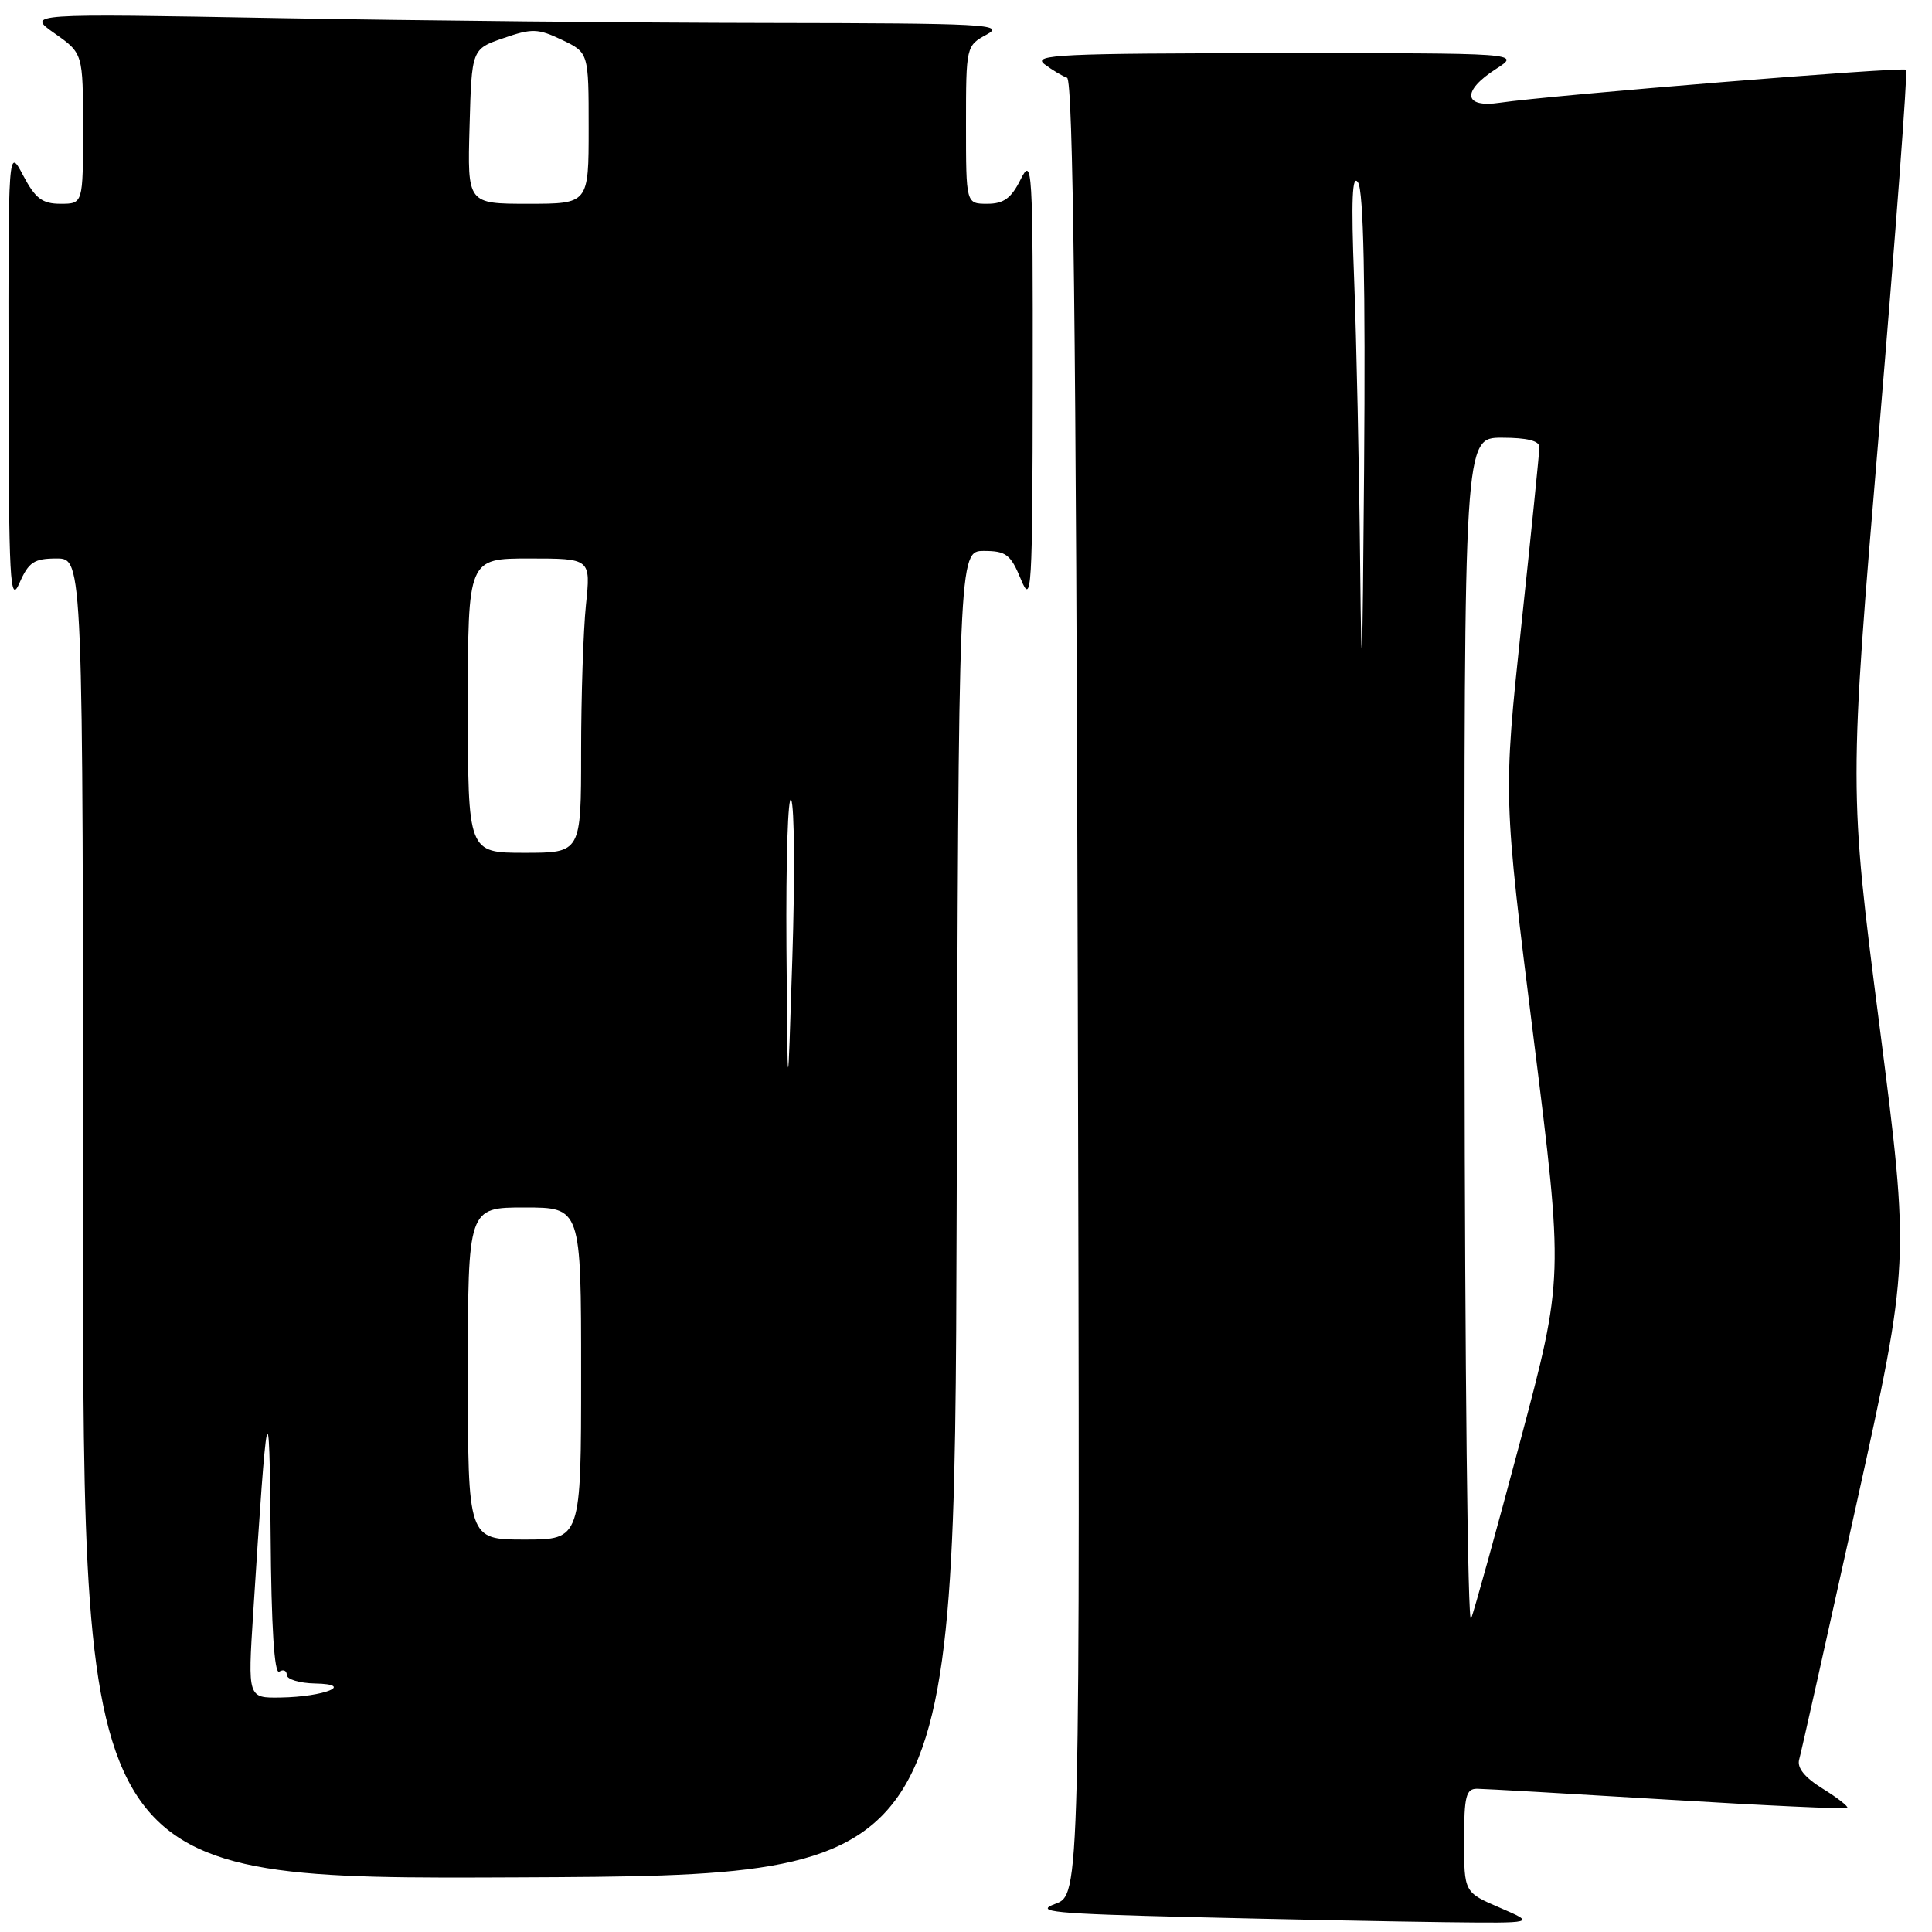 <?xml version="1.0" encoding="UTF-8" standalone="no"?>
<!DOCTYPE svg PUBLIC "-//W3C//DTD SVG 1.1//EN" "http://www.w3.org/Graphics/SVG/1.1/DTD/svg11.dtd" >
<svg xmlns="http://www.w3.org/2000/svg" xmlns:xlink="http://www.w3.org/1999/xlink" version="1.1" viewBox="0 0 256 256">
 <g >
 <path fill="currentColor"
d=" M 198.75 252.79 C 194.00 250.75 194.00 250.75 194.00 243.88 C 194.00 237.99 194.25 237.00 195.75 237.02 C 196.71 237.03 208.06 237.68 220.97 238.46 C 233.88 239.25 244.59 239.74 244.78 239.56 C 244.96 239.38 243.49 238.23 241.52 237.01 C 239.14 235.54 238.09 234.24 238.40 233.15 C 238.66 232.24 242.06 217.05 245.97 199.38 C 253.07 167.26 253.07 167.26 249.04 135.88 C 245.00 104.50 245.00 104.50 248.99 57.07 C 251.18 30.99 252.79 9.46 252.57 9.24 C 252.16 8.82 205.33 12.63 198.75 13.61 C 193.90 14.34 193.64 12.07 198.25 9.12 C 201.50 7.03 201.50 7.03 169.00 7.05 C 140.58 7.06 136.74 7.24 138.39 8.50 C 139.43 9.28 140.78 10.09 141.39 10.30 C 142.19 10.56 142.59 44.05 142.81 130.86 C 143.12 251.06 143.12 251.06 139.81 252.28 C 136.97 253.33 139.56 253.58 158.00 254.03 C 169.82 254.32 184.90 254.62 191.50 254.70 C 203.50 254.84 203.50 254.84 198.75 252.79 Z  M 126.76 160.75 C 127.01 73.00 127.01 73.00 130.37 73.00 C 133.31 73.00 133.92 73.47 135.27 76.75 C 136.70 80.25 136.81 78.48 136.84 50.50 C 136.87 22.20 136.78 20.68 135.25 23.75 C 134.00 26.27 133.00 27.00 130.82 27.00 C 128.00 27.00 128.00 27.00 128.00 16.53 C 128.00 6.14 128.02 6.05 130.75 4.57 C 133.24 3.22 130.49 3.08 101.91 3.04 C 84.54 3.02 55.29 2.73 36.91 2.40 C 3.50 1.79 3.50 1.79 7.25 4.43 C 11.00 7.07 11.00 7.07 11.00 17.04 C 11.00 27.00 11.00 27.00 8.02 27.00 C 5.60 27.00 4.68 26.30 3.07 23.25 C 1.09 19.50 1.09 19.50 1.13 50.00 C 1.16 77.24 1.32 80.15 2.58 77.25 C 3.80 74.47 4.52 74.00 7.50 74.00 C 11.00 74.00 11.00 74.00 11.00 161.51 C 11.00 249.02 11.00 249.02 68.75 248.76 C 126.50 248.50 126.50 248.50 126.76 160.75 Z  M 194.06 137.25 C 194.00 58.00 194.00 58.00 199.00 58.00 C 202.34 58.00 203.99 58.41 203.98 59.25 C 203.97 59.94 202.89 70.62 201.57 83.00 C 199.19 105.50 199.19 105.50 203.19 137.42 C 207.19 169.33 207.19 169.33 201.45 190.92 C 198.29 202.79 195.35 213.40 194.92 214.50 C 194.48 215.60 194.10 180.84 194.06 137.25 Z  M 180.23 75.00 C 180.10 62.07 179.74 44.98 179.43 37.00 C 179.02 26.45 179.17 22.96 179.95 24.18 C 180.68 25.33 180.94 37.50 180.75 62.18 C 180.54 89.39 180.41 92.61 180.23 75.00 Z  M 33.55 213.75 C 35.38 184.88 35.71 183.41 35.86 203.31 C 35.95 215.56 36.35 221.90 37.00 221.50 C 37.55 221.16 38.00 221.36 38.00 221.94 C 38.00 222.52 39.69 223.03 41.75 223.07 C 47.09 223.17 42.99 224.84 37.17 224.93 C 32.83 225.00 32.83 225.00 33.55 213.75 Z  M 62.00 182.00 C 62.00 160.00 62.00 160.00 69.50 160.00 C 77.00 160.00 77.00 160.00 77.00 182.00 C 77.00 204.00 77.00 204.00 69.50 204.00 C 62.00 204.00 62.00 204.00 62.00 182.00 Z  M 104.21 125.50 C 104.13 113.95 104.41 105.17 104.84 106.00 C 105.27 106.83 105.34 116.28 104.99 127.00 C 104.37 146.50 104.37 146.50 104.21 125.50 Z  M 62.00 93.50 C 62.00 74.00 62.00 74.00 70.14 74.00 C 78.28 74.00 78.28 74.00 77.64 80.15 C 77.29 83.53 77.00 92.30 77.00 99.65 C 77.00 113.00 77.00 113.00 69.50 113.00 C 62.00 113.00 62.00 113.00 62.00 93.50 Z  M 62.22 16.75 C 62.50 6.50 62.50 6.50 66.71 5.05 C 70.49 3.74 71.27 3.76 74.46 5.28 C 78.00 6.97 78.00 6.97 78.00 16.98 C 78.00 27.00 78.00 27.00 69.97 27.00 C 61.93 27.00 61.93 27.00 62.22 16.75 Z "/>
</g>
</svg>
